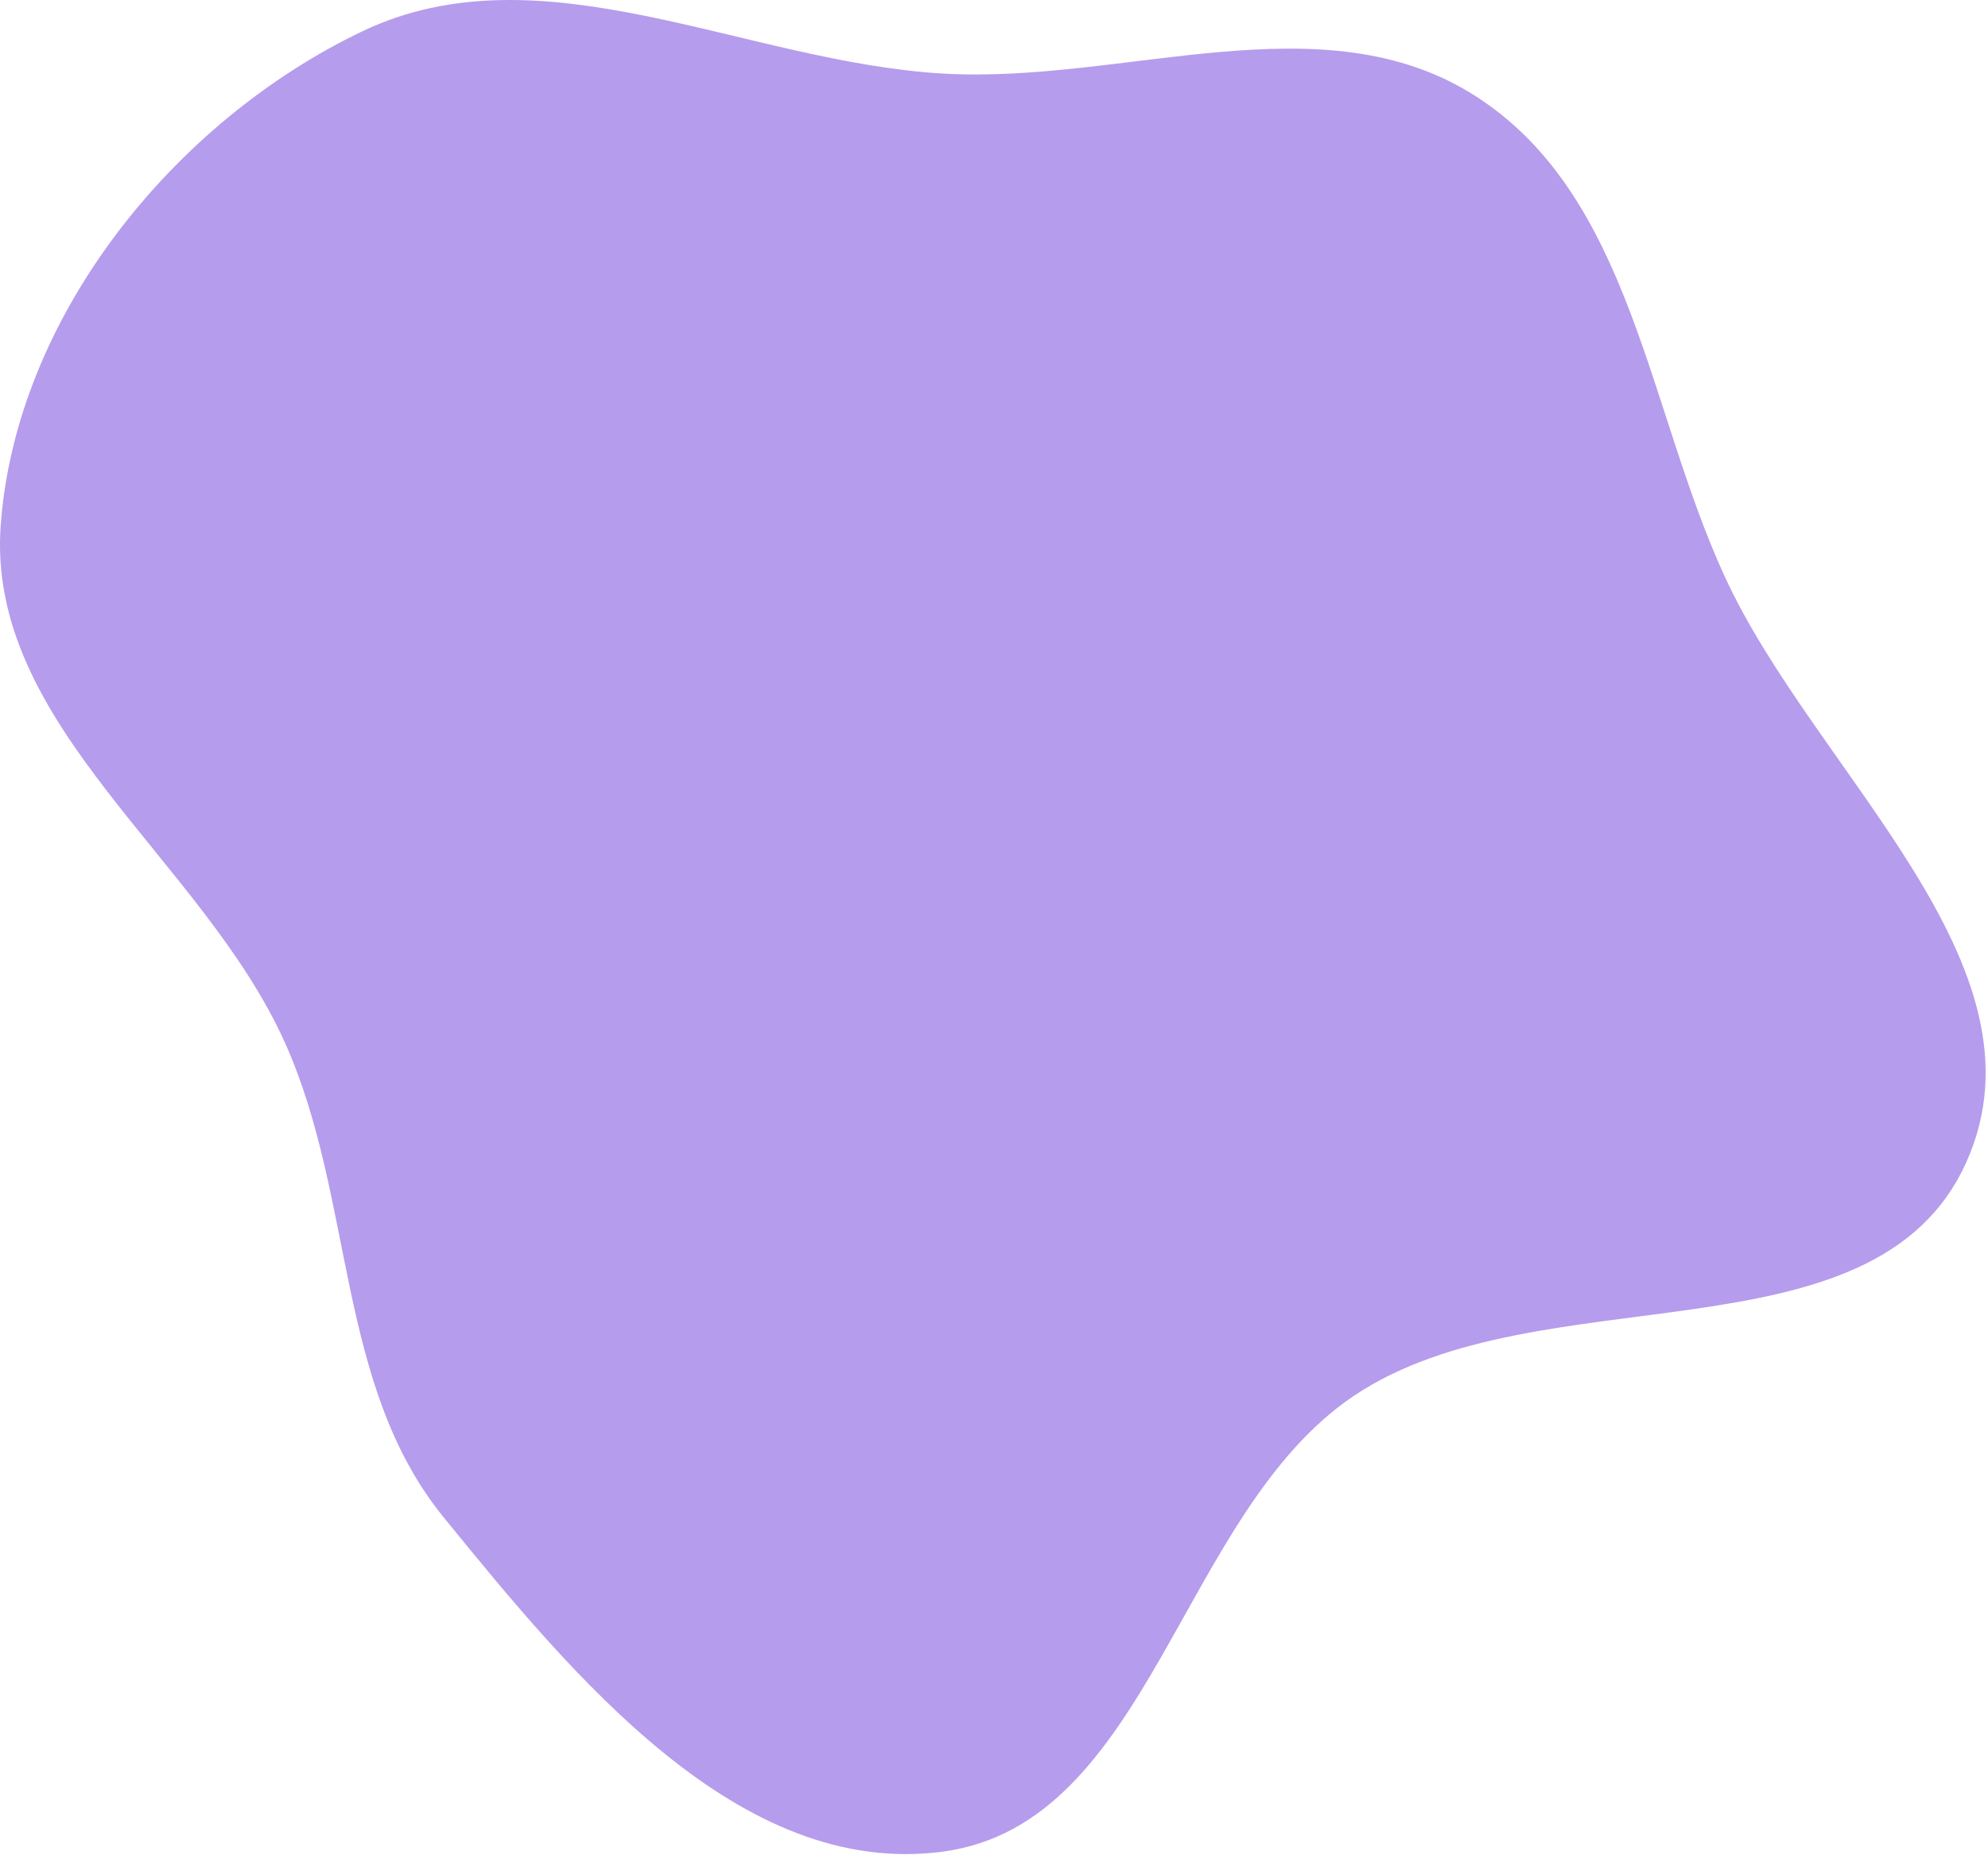 <svg width="660" height="616" viewBox="0 0 660 616" fill="none" xmlns="http://www.w3.org/2000/svg">
<path id="purple-blob" fill-rule="evenodd" clip-rule="evenodd" d="M312.995 24.422C373.438 27.953 439.1 -0.741 490.026 32.007C541.595 65.169 546.955 135.623 572.555 191.333C602.6 256.714 682.378 320.497 652.722 386.054C622.087 453.773 511.099 421.966 449.445 463.478C391.694 502.362 382.005 605.591 312.995 614.793C245.433 623.801 190.288 556.64 147.271 503.769C111.531 459.843 117.826 398.298 94.764 346.577C67.391 285.188 -4.829 241.078 0.255 174.055C5.501 104.91 57.715 40.333 120.268 10.404C179.829 -18.093 247.079 20.57 312.995 24.422Z" fill="#B69CEC"/>
</svg>
